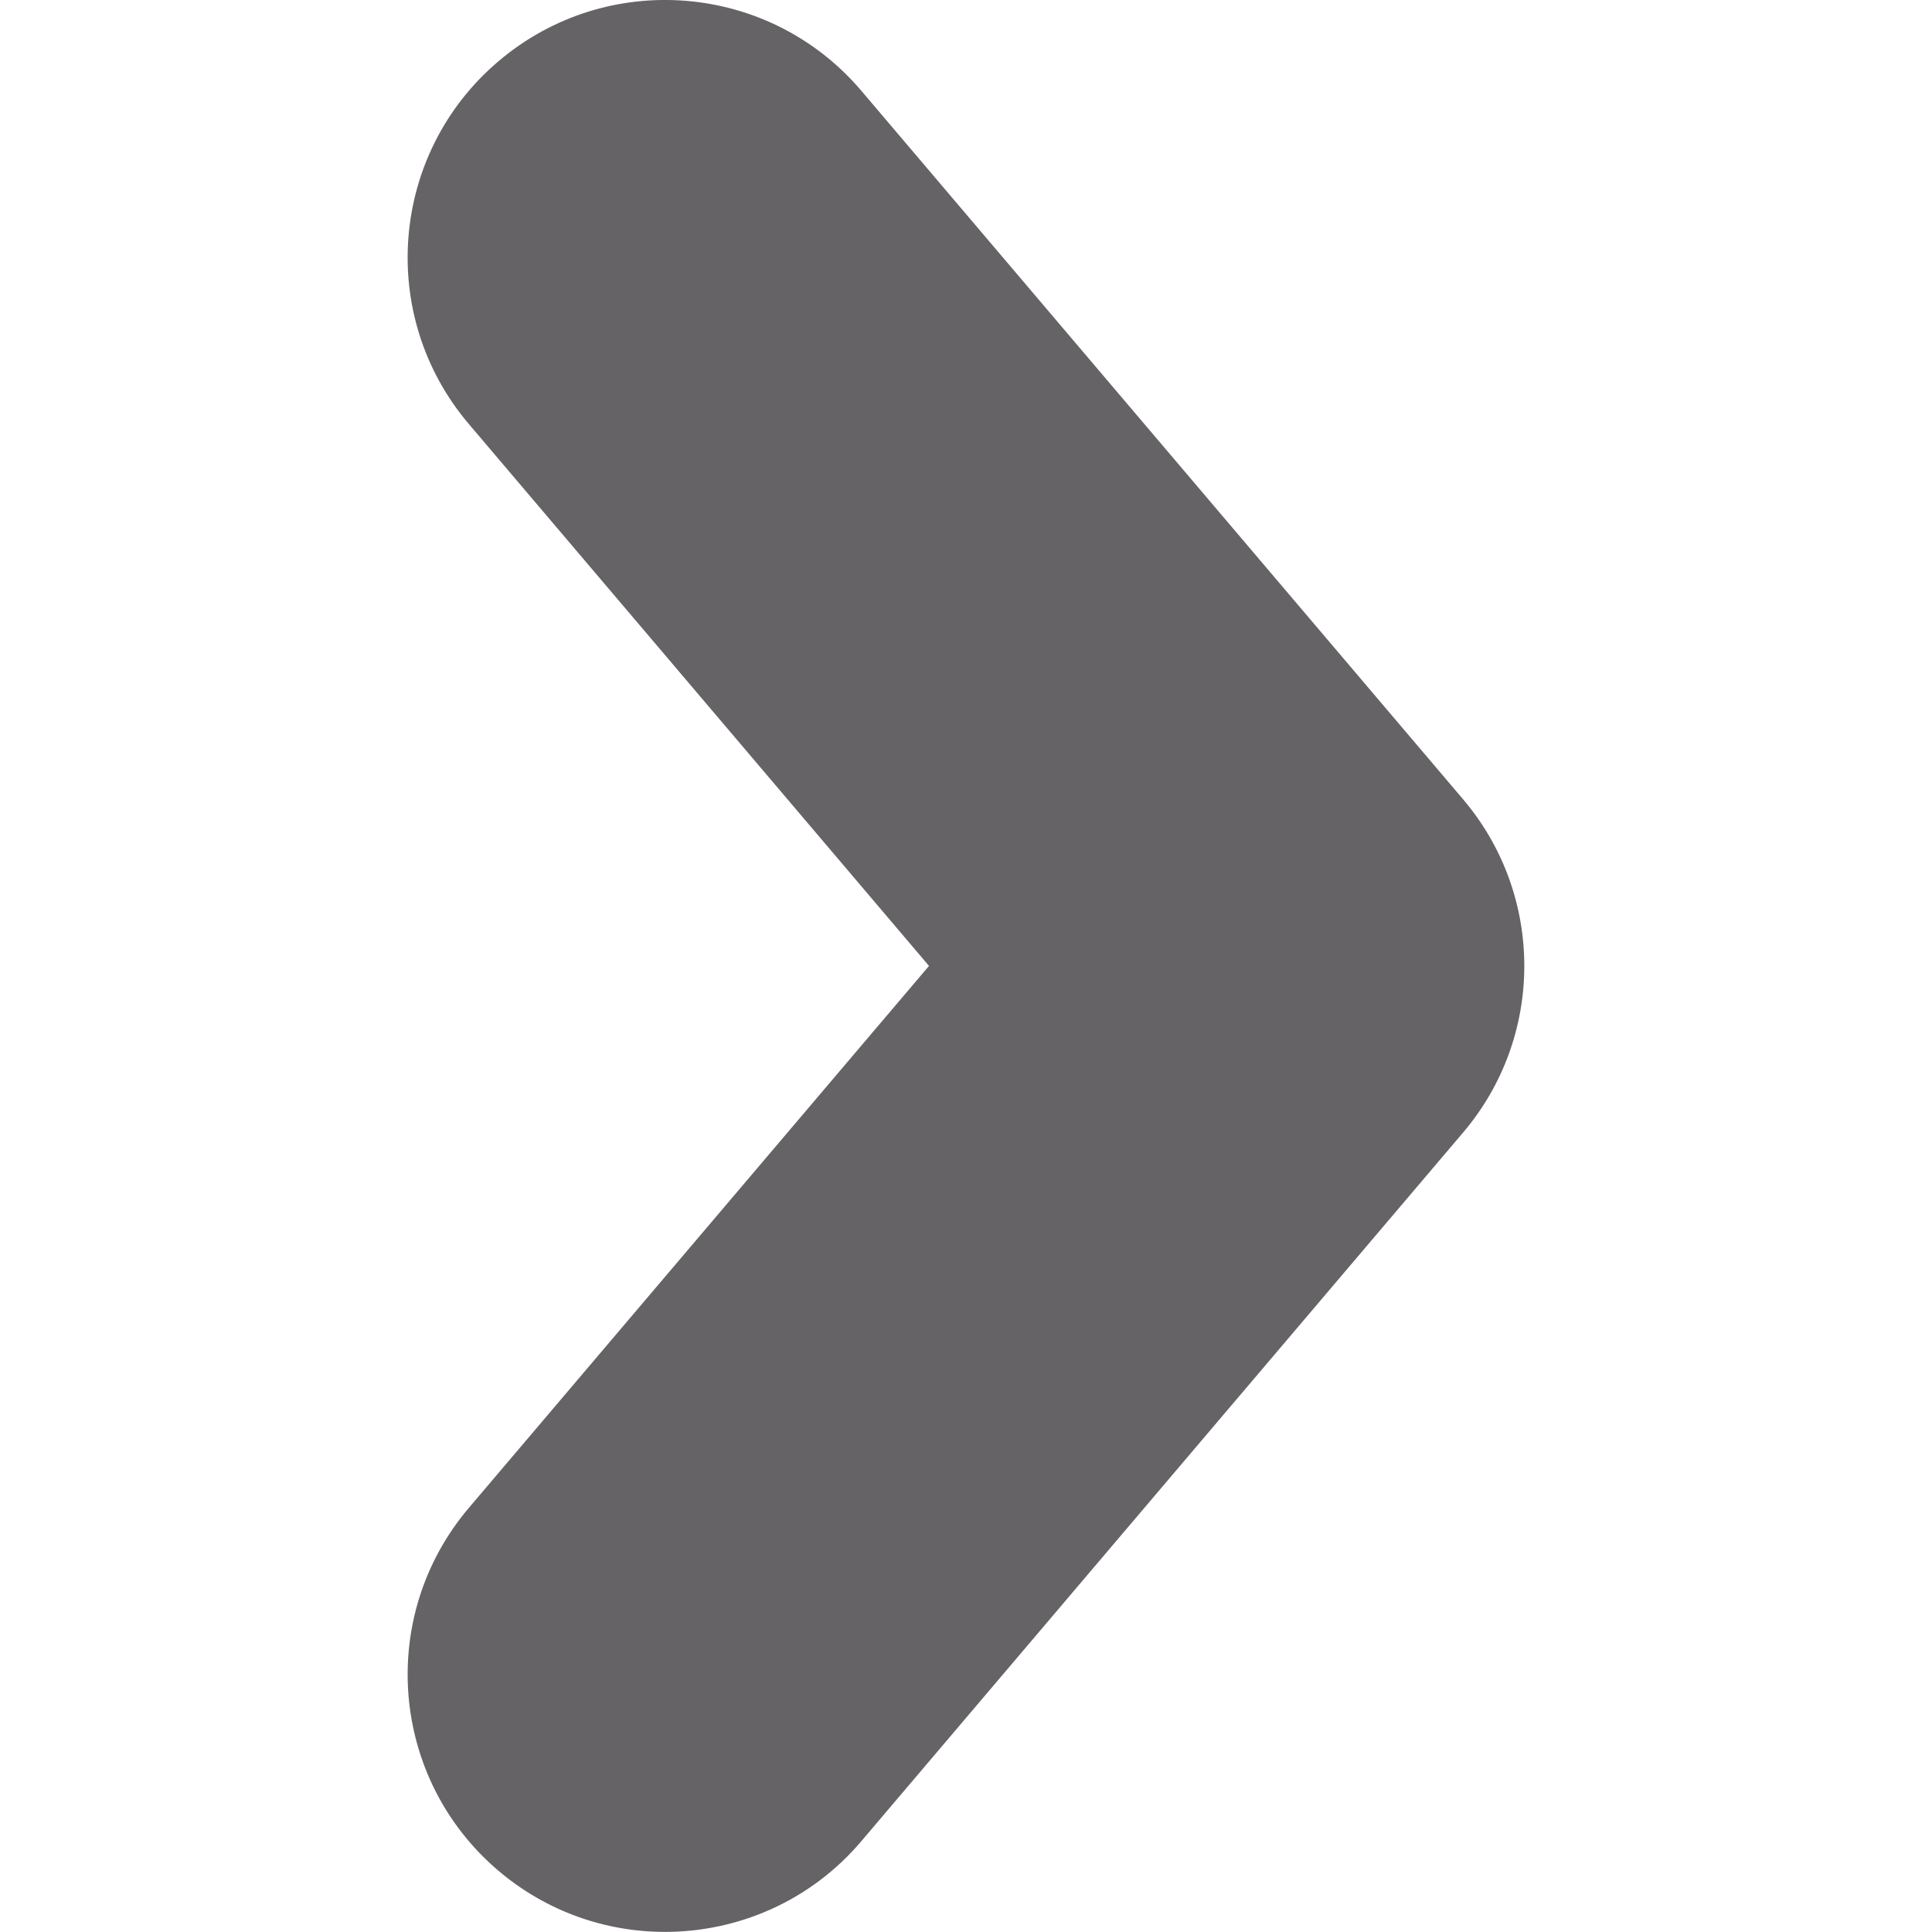 <?xml version="1.0" encoding="iso-8859-1"?>
<!-- Generator: Adobe Illustrator 16.0.0, SVG Export Plug-In . SVG Version: 6.00 Build 0)  -->
<!DOCTYPE svg PUBLIC "-//W3C//DTD SVG 1.1//EN" "http://www.w3.org/Graphics/SVG/1.1/DTD/svg11.dtd">
<svg version="1.1" id="Capa_1" xmlns="http://www.w3.org/2000/svg" xmlns:xlink="http://www.w3.org/1999/xlink" x="0px" y="0px"
	 width="20.02px" height="20.019px" viewBox="0 0 30.02 30.019" style="enable-background:new 0 0 30.02 30.019;"
	 xml:space="preserve">
<g>
	<path d="M22.735,17.597l-9.351,11.012c-0.791,0.933-1.918,1.41-3.051,1.41c-0.916,0-1.836-0.312-2.588-0.95
		c-1.684-1.431-1.89-3.954-0.459-5.64l7.149-8.42l-7.15-8.42C5.855,4.906,6.061,2.381,7.745,0.952
		c1.685-1.432,4.209-1.225,5.639,0.459l9.351,11.01C24.002,13.913,24.002,16.106,22.735,17.597z" fill="#656365"/>
</g>
<g>
</g>
<g>
</g>
<g>
</g>
<g>
</g>
<g>
</g>
<g>
</g>
<g>
</g>
<g>
</g>
<g>
</g>
<g>
</g>
<g>
</g>
<g>
</g>
<g>
</g>
<g>
</g>
<g>
</g>
</svg>

